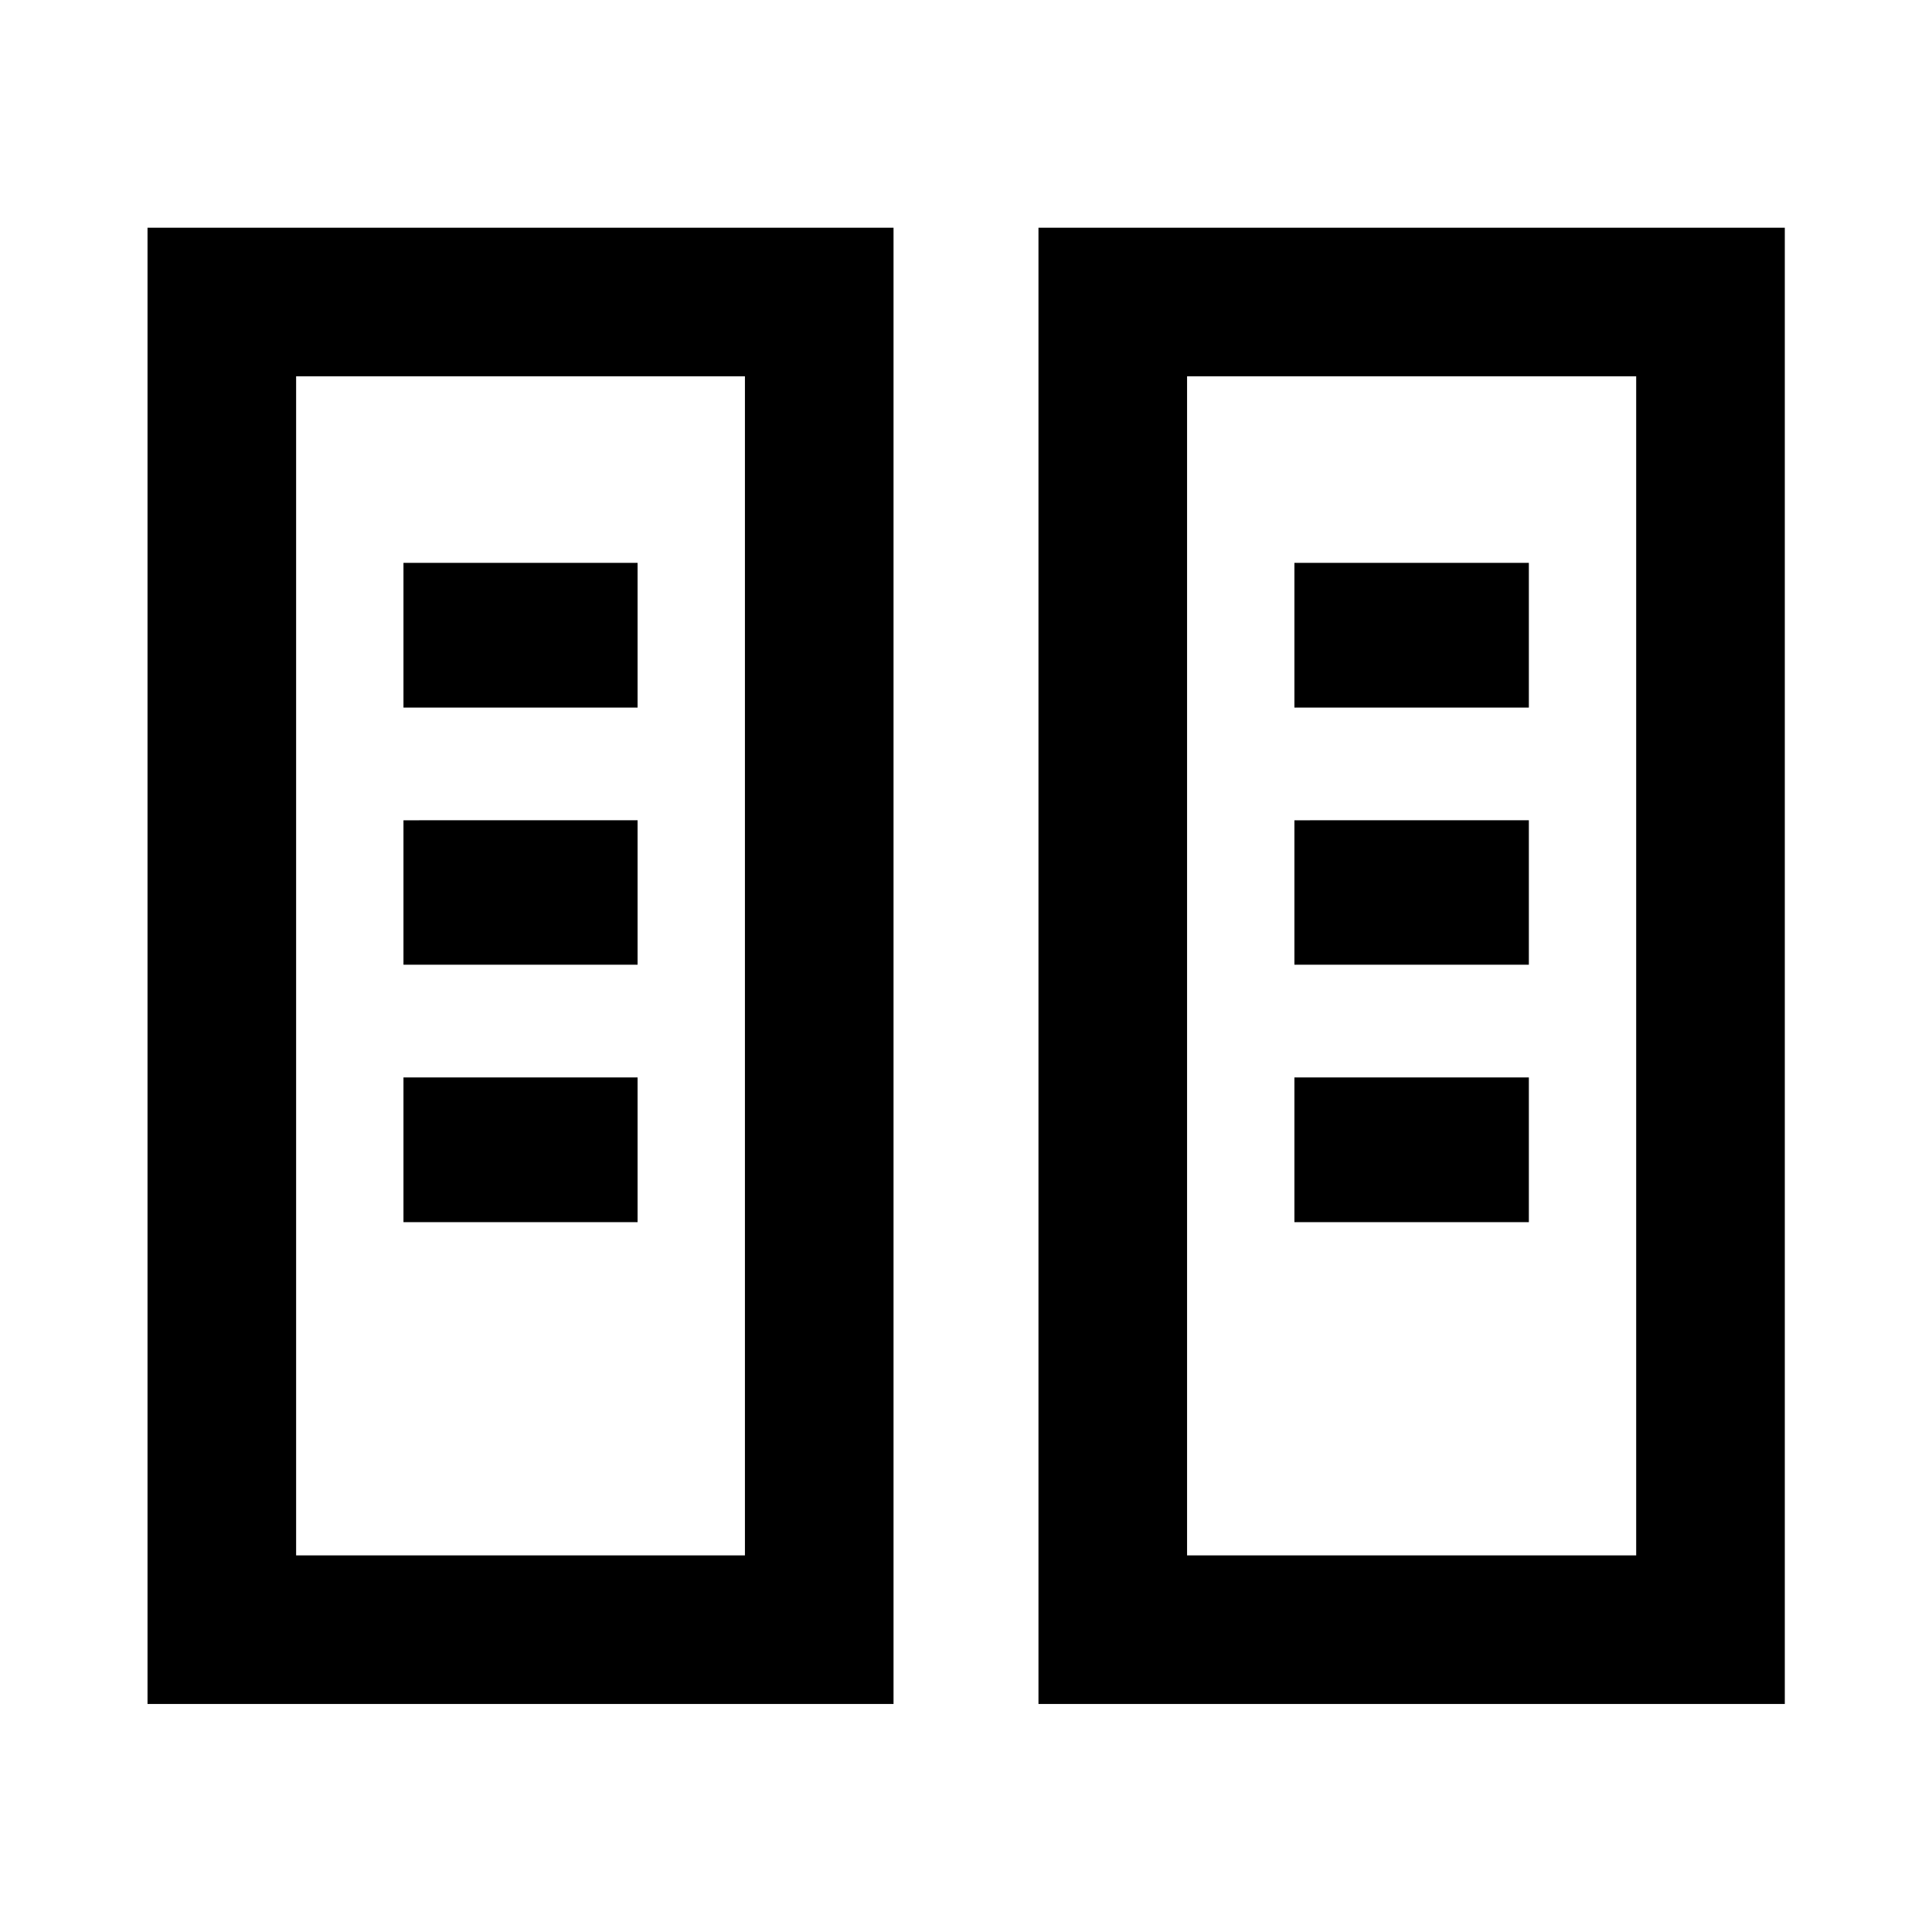 <svg xmlns="http://www.w3.org/2000/svg" height="40" viewBox="0 -960 960 960" width="40"><path d="M73.3-113.3v-733.56h370.69v733.56H73.3Zm442.71 0v-733.56h370.85v733.56H516.01Zm-368.87-73.84h223.01v-585.87H147.14v585.87Zm442.71 0h223.16v-585.87H589.85v585.87ZM200.48-352.71h116.33v-71.93H200.48v71.93Zm442.71 0h116.49v-71.93H643.19v71.93ZM200.48-480.64h116.33v-71.77H200.48v71.77Zm442.71 0h116.49v-71.77H643.19v71.77ZM200.48-608.41h116.33v-71.92H200.48v71.92Zm442.71 0h116.49v-71.92H643.19v71.92ZM147.14-187.14h223.01-223.01Zm442.71 0h223.16-223.16Z"/></svg>